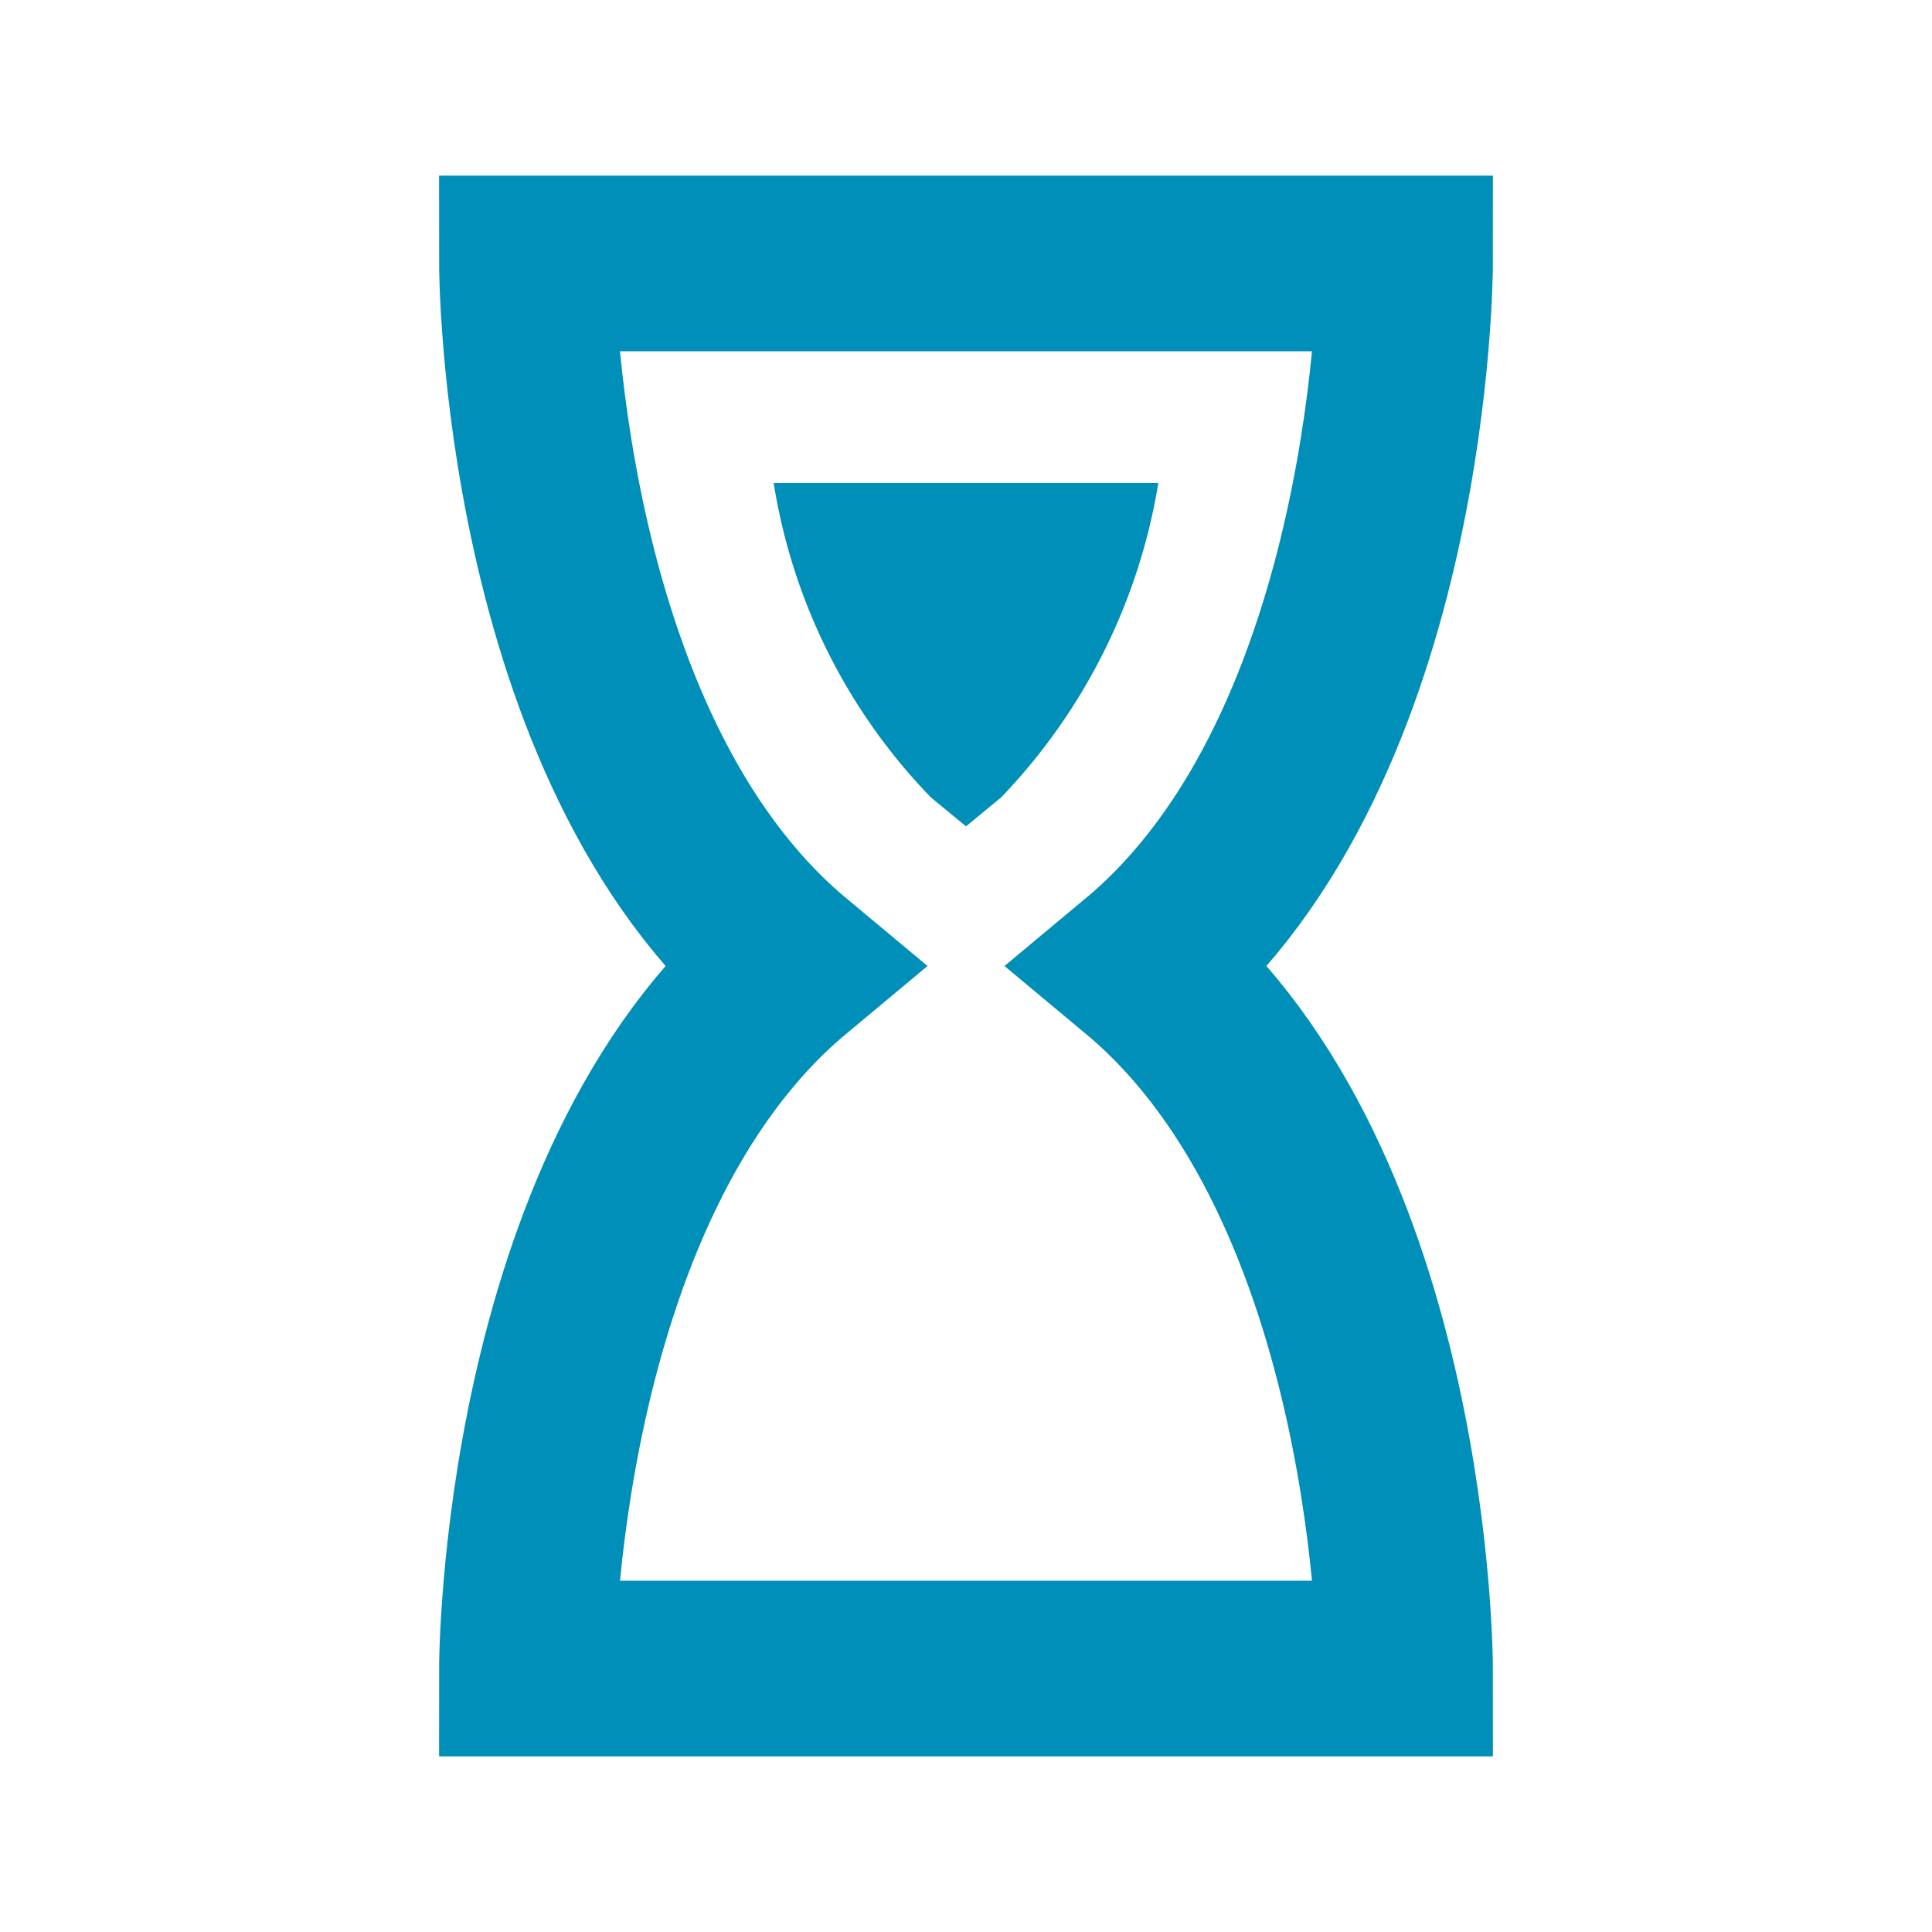 <svg id="visual" xmlns="http://www.w3.org/2000/svg" viewBox="0 0 22 22"><defs><style>.cls-1{fill:none;stroke:#008fb8;stroke-miterlimit:10;stroke-width:2px;}.cls-2{fill:#008fb8;}</style></defs><title>hourglass</title><path class="cls-1" d="M13,11c3-2.5,3-8,3-8H6s0,5.5,3,8c-3,2.5-3,8-3,8H16S16,13.5,13,11Z"/><path class="cls-2" d="M8.81,5.5A6.64,6.64,0,0,0,10.6,9.08l.4.33.4-.33A6.73,6.73,0,0,0,13.19,5.5Z"/></svg>
